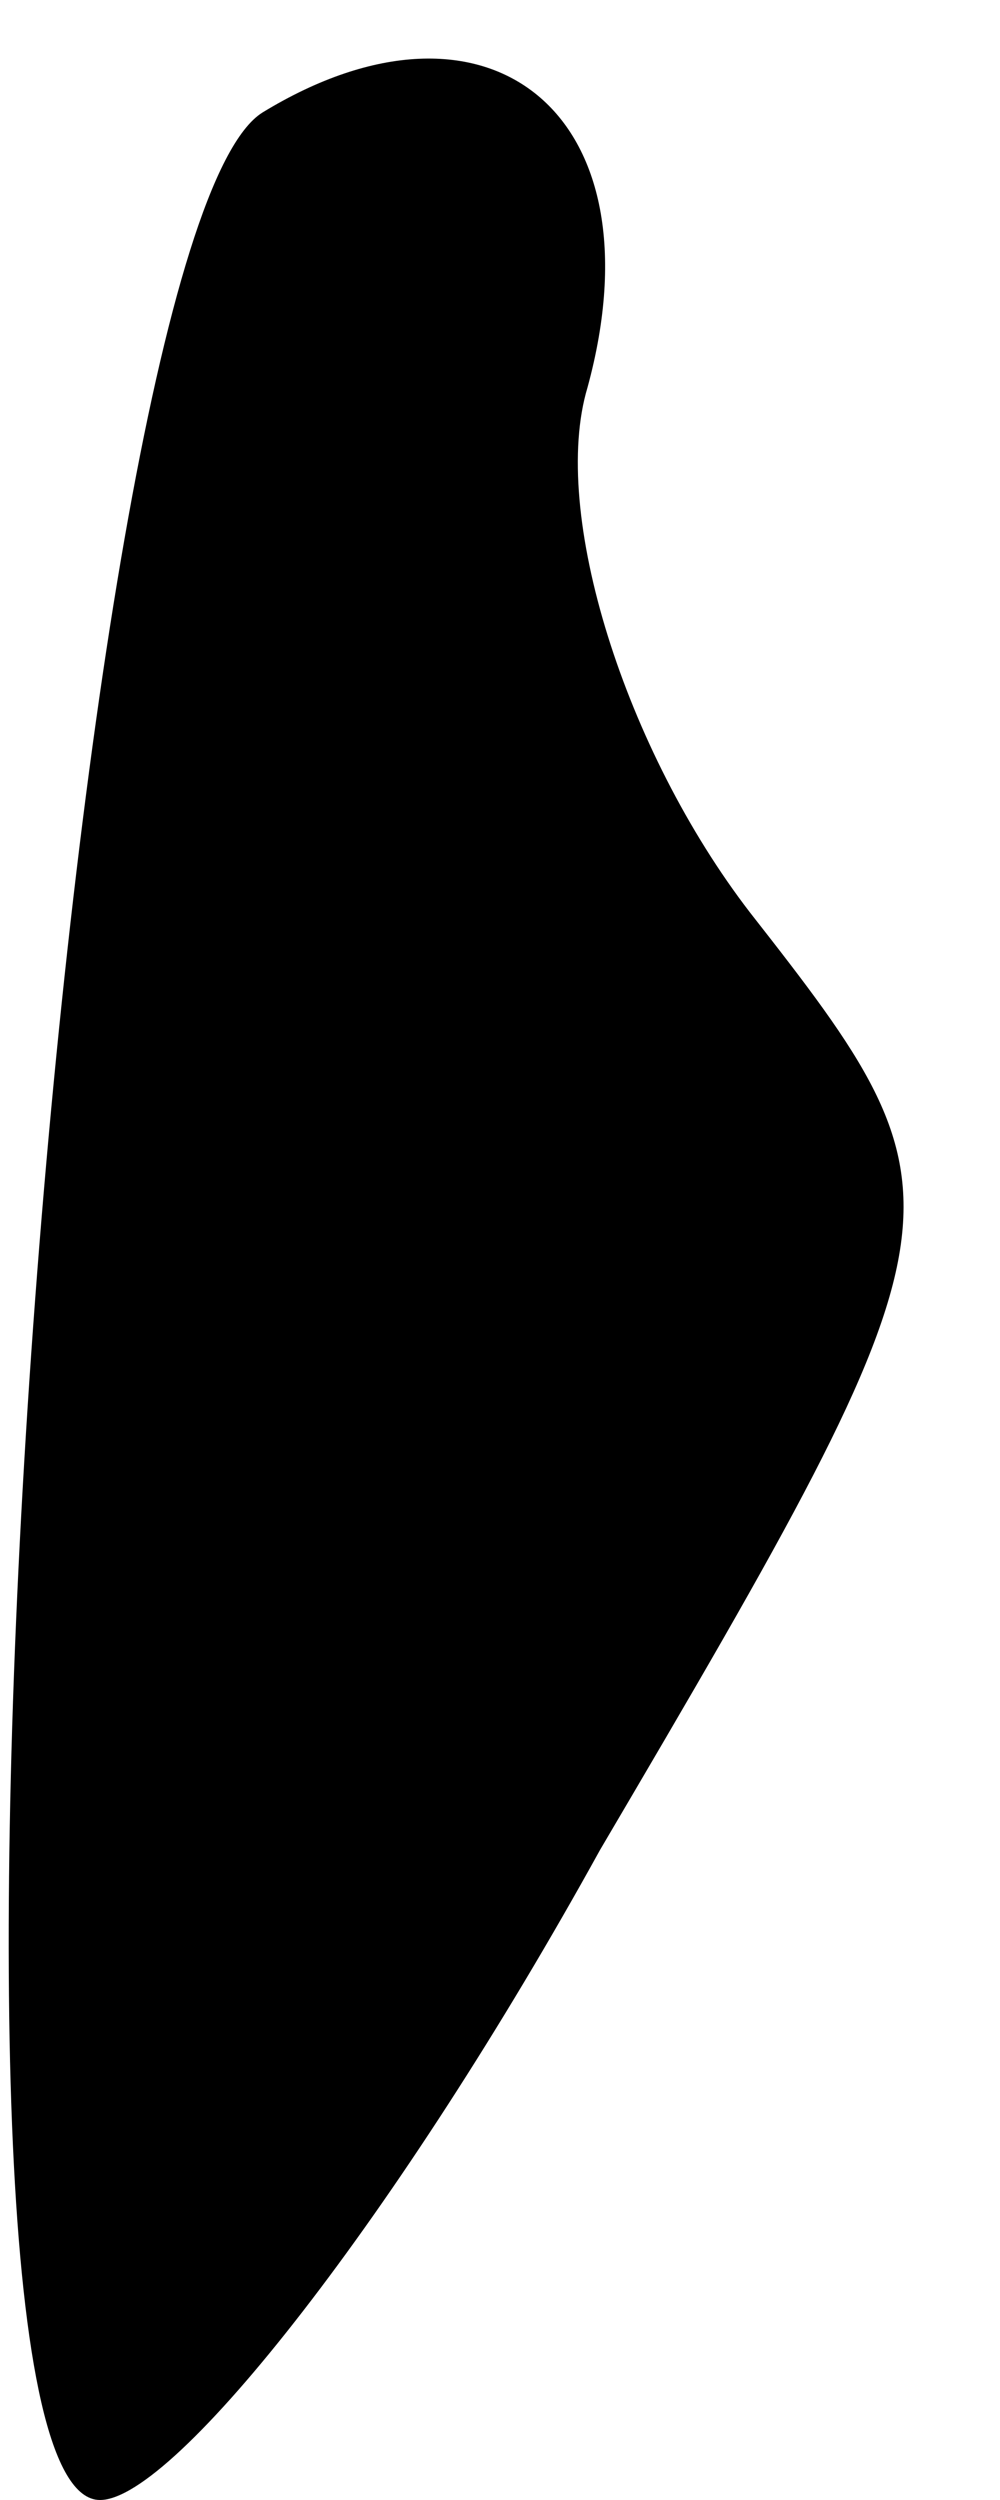 <?xml version="1.0" standalone="no"?>
<!DOCTYPE svg PUBLIC "-//W3C//DTD SVG 20010904//EN"
 "http://www.w3.org/TR/2001/REC-SVG-20010904/DTD/svg10.dtd">
<svg version="1.0" xmlns="http://www.w3.org/2000/svg"
 width="8pt" height="20pt" viewBox="0 0 8 20"
 preserveAspectRatio="xMidYMid meet">
<g transform="translate(0,20) scale(0.1,-0.1)"
fill="#000000" stroke="none">
<path fill="#000000" stroke="none" d="M21 191 c-16 -10 -29 -191 -13 -191 6
0 24 23 40 52 30 51 30 52 12 75 -10 13 -16 32 -13 42 6 22 -8 33 -26 22z"/>
</g>
</svg>
